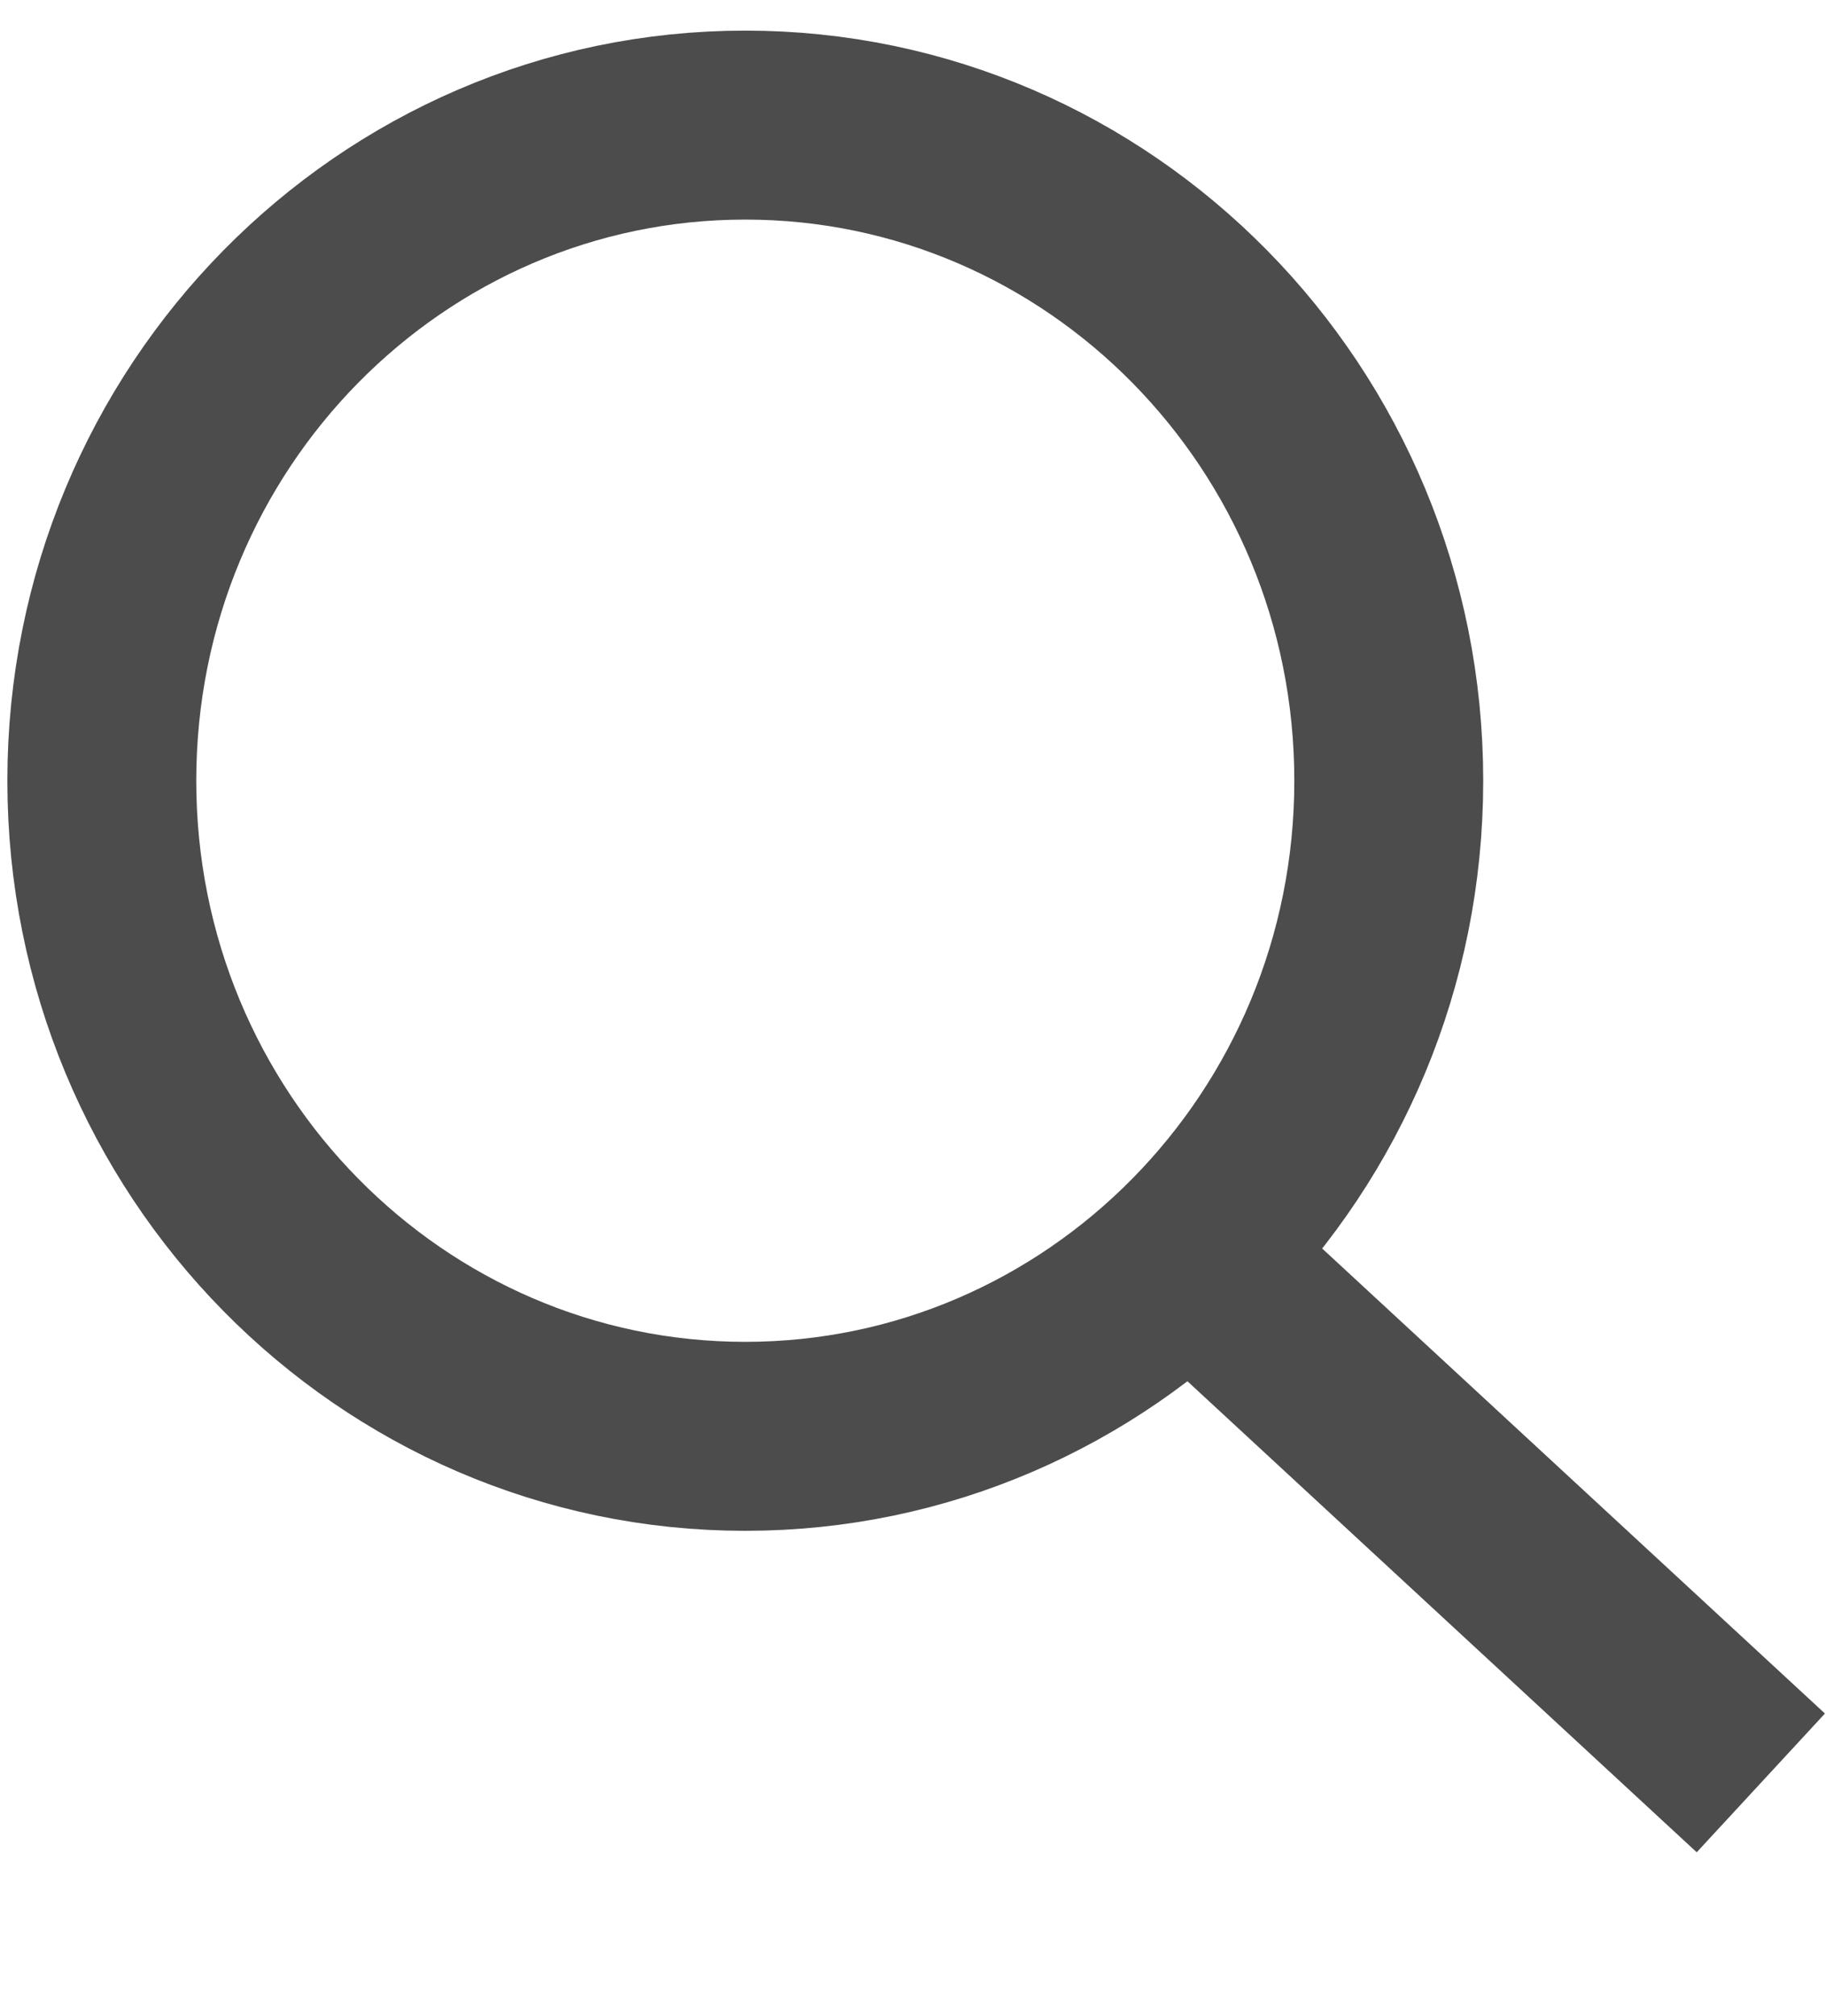 <svg width="29" height="32" viewBox="0 0 29 32" fill="none" xmlns="http://www.w3.org/2000/svg">
<g opacity="0.7">
<path d="M11.836 1.986C17.457 1.986 22.056 6.623 22.056 12.394C22.056 18.165 17.457 22.802 11.836 22.802C6.215 22.802 1.617 18.165 1.617 12.394C1.617 6.623 6.215 1.986 11.836 1.986Z" stroke="black" stroke-width="3"/>
<path d="M19.048 20.06L27.965 28.304" stroke="black" stroke-width="3"/>
</g>
</svg>

